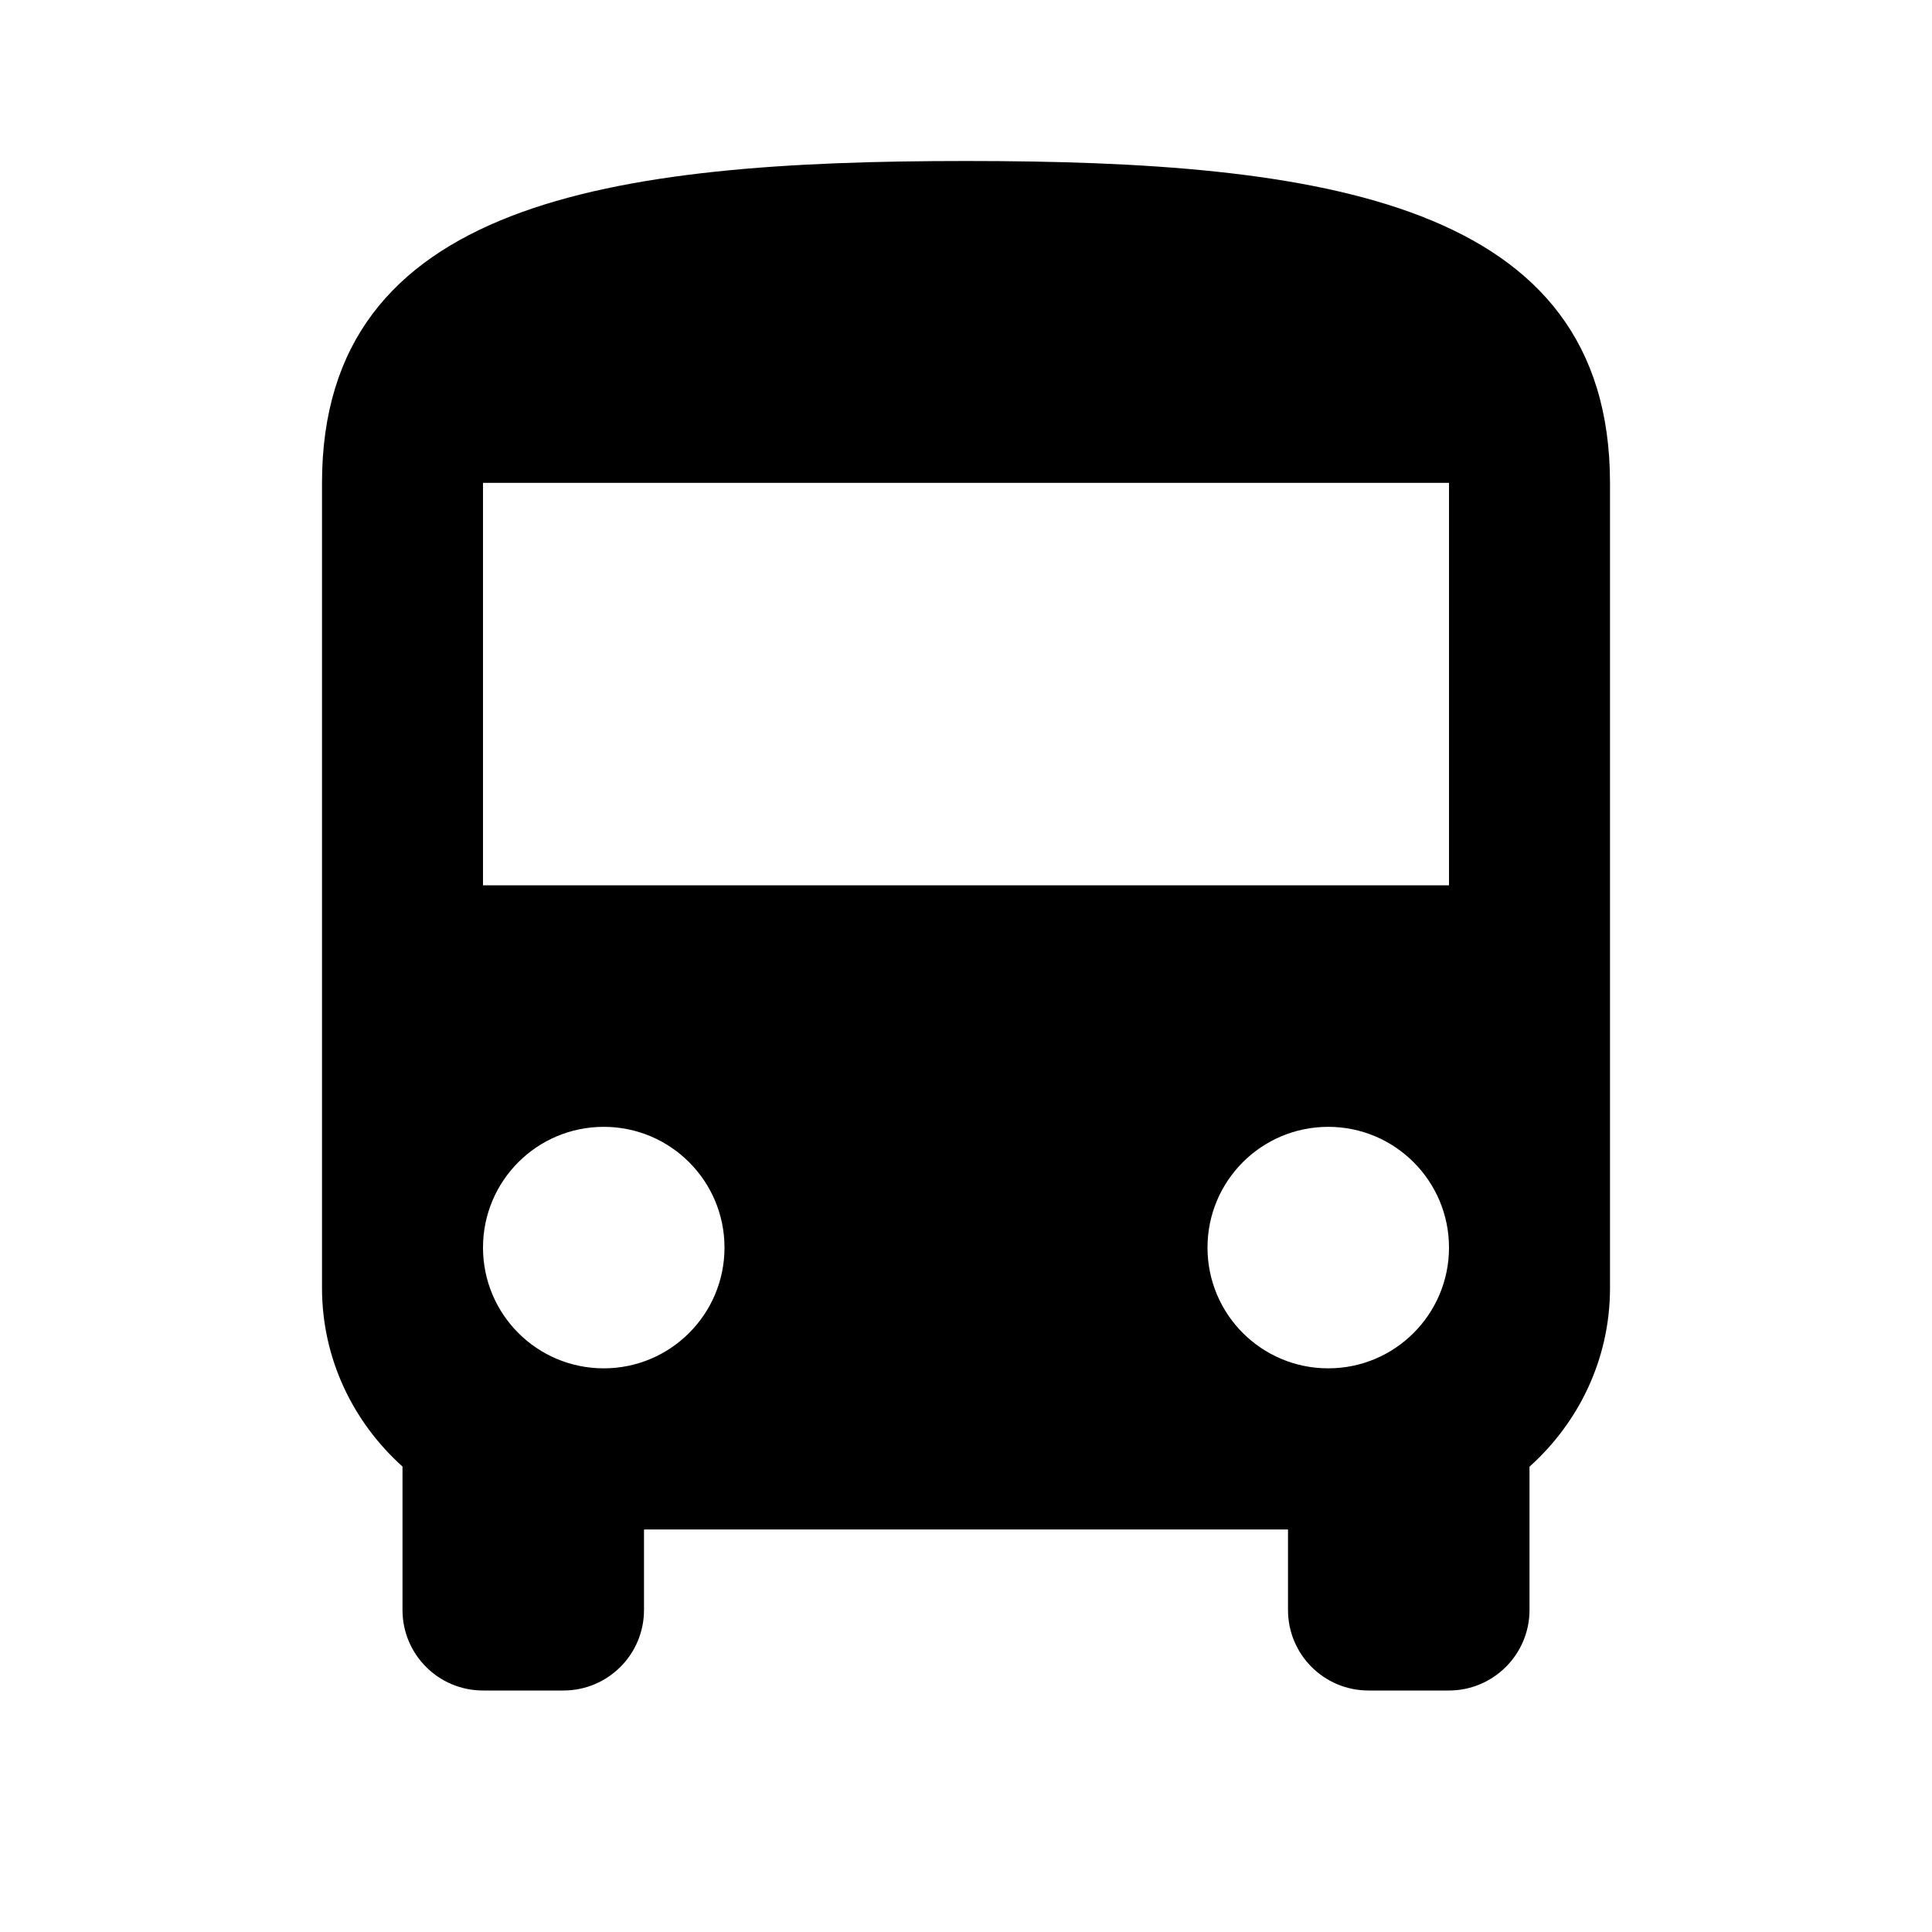 <svg xmlns="http://www.w3.org/2000/svg" version="1.1" baseProfile="full" width="24" height="24" viewBox="0 0 24.00 24.00" xml:space="preserve"><path fill="#000" fill-opacity="1" stroke-width=".2" stroke-linejoin="round" d="M18 10.998H6v-5h12m-1.5 11c-.83 0-1.5-.672-1.5-1.5s.67-1.5 1.5-1.5c.828 0 1.5.672 1.5 1.5s-.672 1.5-1.5 1.5zm-9 0c-.83 0-1.5-.672-1.5-1.5s.67-1.5 1.5-1.5c.828 0 1.5.672 1.5 1.5s-.672 1.5-1.5 1.5zm-3.5-1c0 .885.39 1.672 1 2.22V20c0 .552.447 1 1 1h1c.552 0 1-.448 1-1v-1h8v1c0 .552.446 1 1 1h1c.55 0 1-.448 1-1v-1.78c.61-.548 1-1.335 1-2.22v-10c0-3.5-3.583-4-8-4-4.42 0-8 .5-8 4v10z"/></svg>